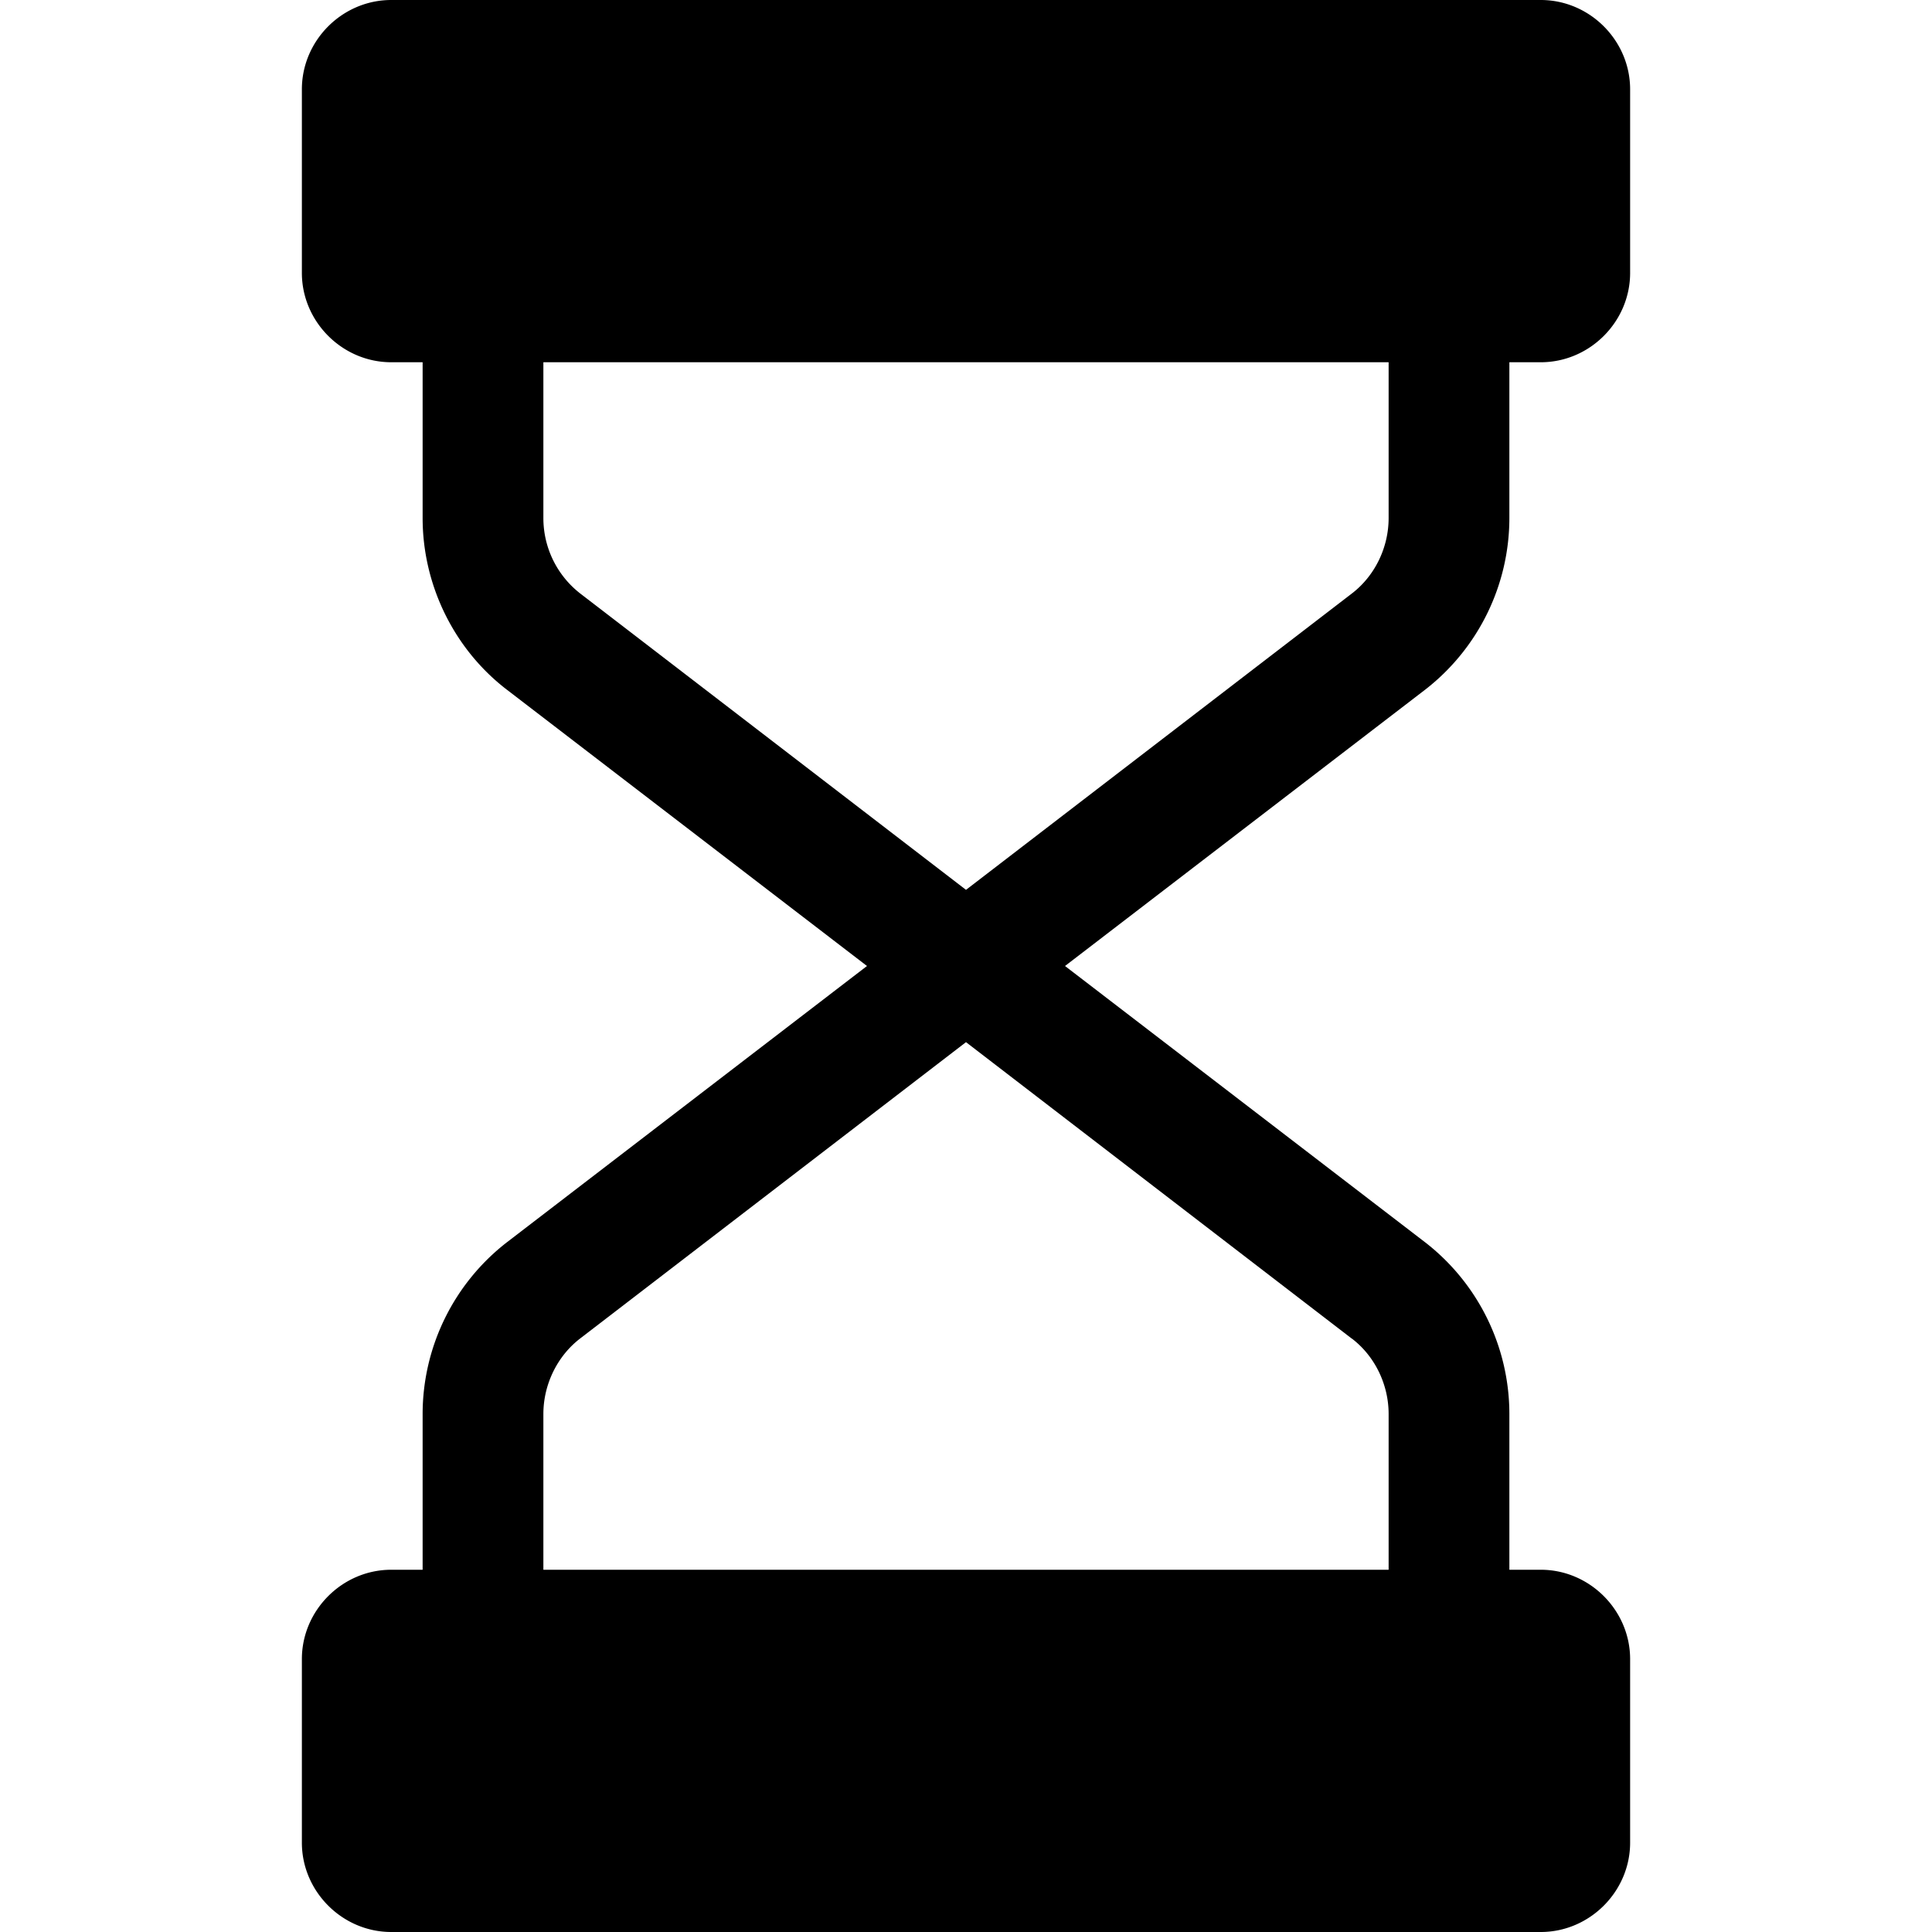 <svg width="24" height="24" viewBox="0 0 24 24" fill="none" xmlns="http://www.w3.org/2000/svg"><path d="M18.75 6.435V4.5h.39c.607 0 1.11-.502 1.11-1.11V1.11c0-.608-.503-1.11-1.11-1.11H4.86c-.607 0-1.11.502-1.11 1.11v2.28c0 .607.503 1.11 1.11 1.11h.39v1.935c0 .833.39 1.628 1.043 2.13L10.77 12l-4.477 3.435a2.701 2.701 0 0 0-1.043 2.13V19.5h-.39c-.607 0-1.11.503-1.11 1.11v2.28c0 .607.503 1.11 1.11 1.11h14.28c.607 0 1.11-.503 1.11-1.11v-2.28c0-.607-.503-1.11-1.11-1.11h-.39v-1.935a2.7 2.7 0 0 0-1.043-2.13L13.23 12l4.477-3.435a2.701 2.701 0 0 0 1.043-2.13Zm-1.957 10.193c.285.217.457.57.457.937V19.5H6.75v-1.935c0-.367.173-.72.457-.938L12 12.946l4.793 3.683Zm.457-10.193c0 .368-.172.72-.457.938L12 11.054 7.207 7.372a1.187 1.187 0 0 1-.457-.937V4.5h10.5v1.935Z" fill="currentColor"/></svg>